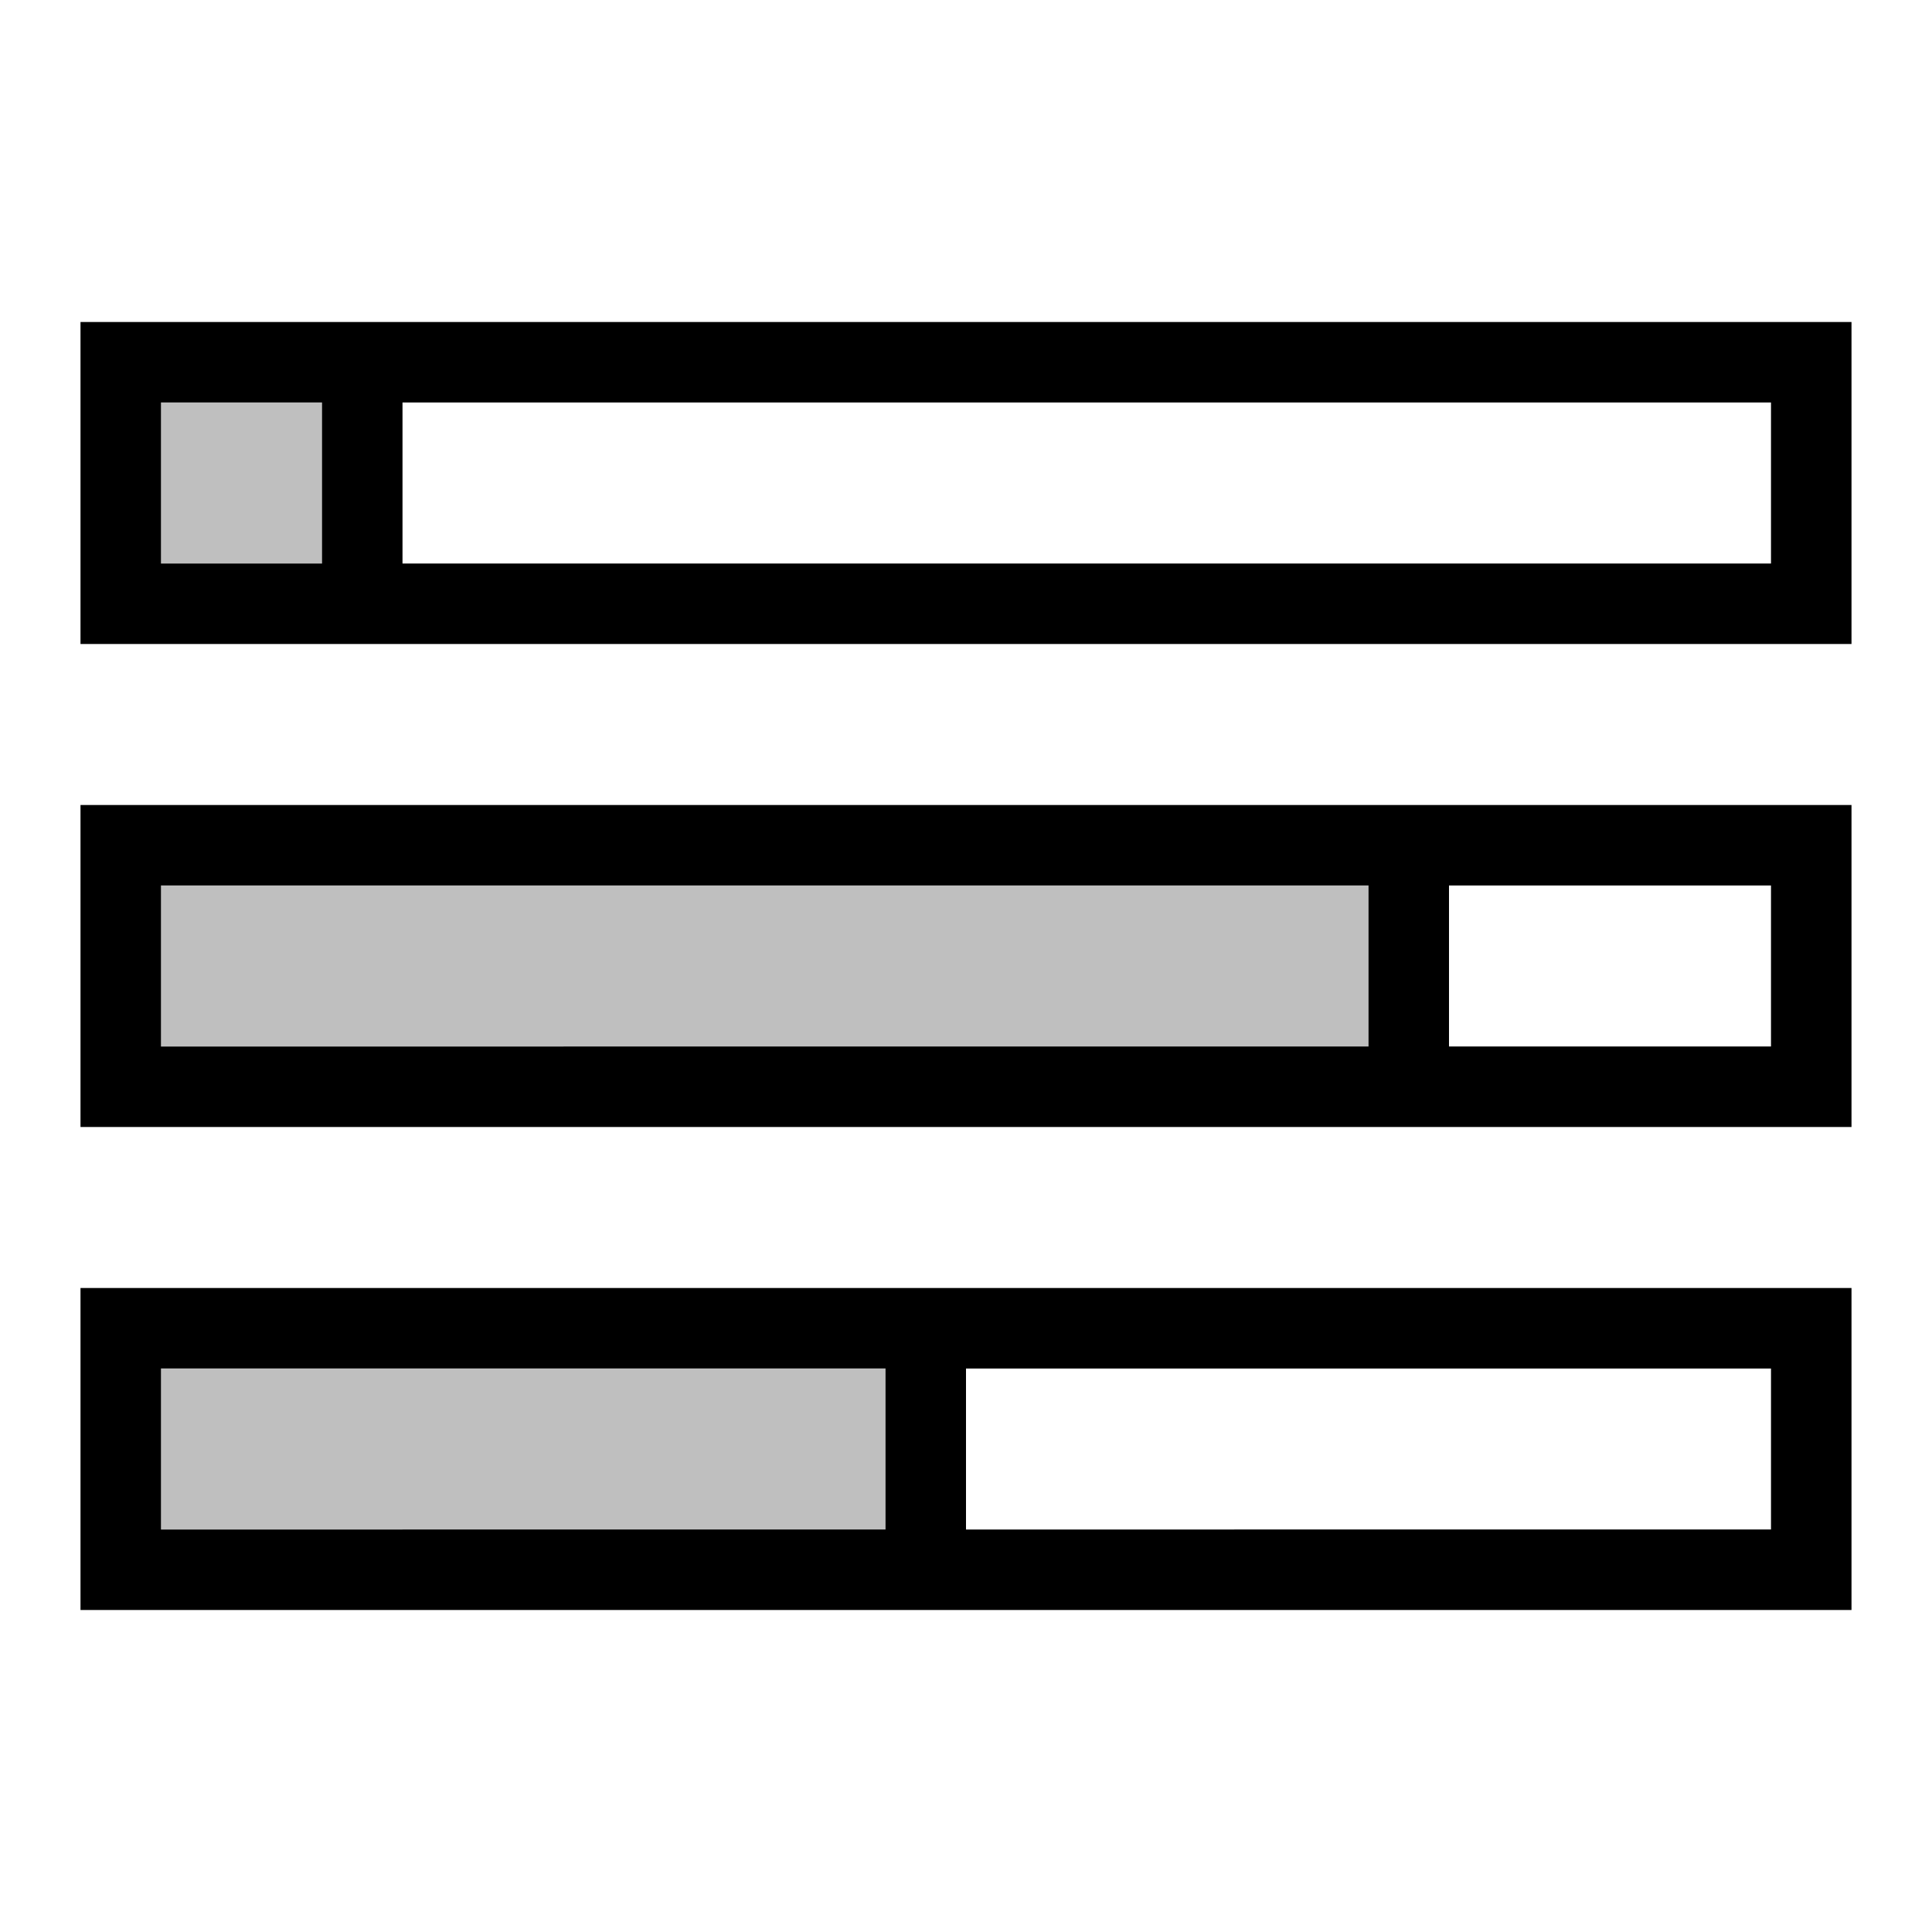 <svg xmlns="http://www.w3.org/2000/svg" viewBox="0 0 24 24"><path fill="none" d="M0 0h24v24H0z"/><path d="M1 4v4h22V4H1zm3 3H2V5h2v2zm18 0H5V5h17v2zM1 20h22v-4H1v4zm21-1H12v-2h10v2zM2 17h9v2H2v-2zm-1-3h22v-4H1v4zm17-3h4v2h-4v-2zM2 11h15v2H2v-2z"/><path d="M4 7H2V5h2v2zm13 4H2v2h15v-2zm-6 6H2v2h9v-2z" opacity=".25"/></svg>